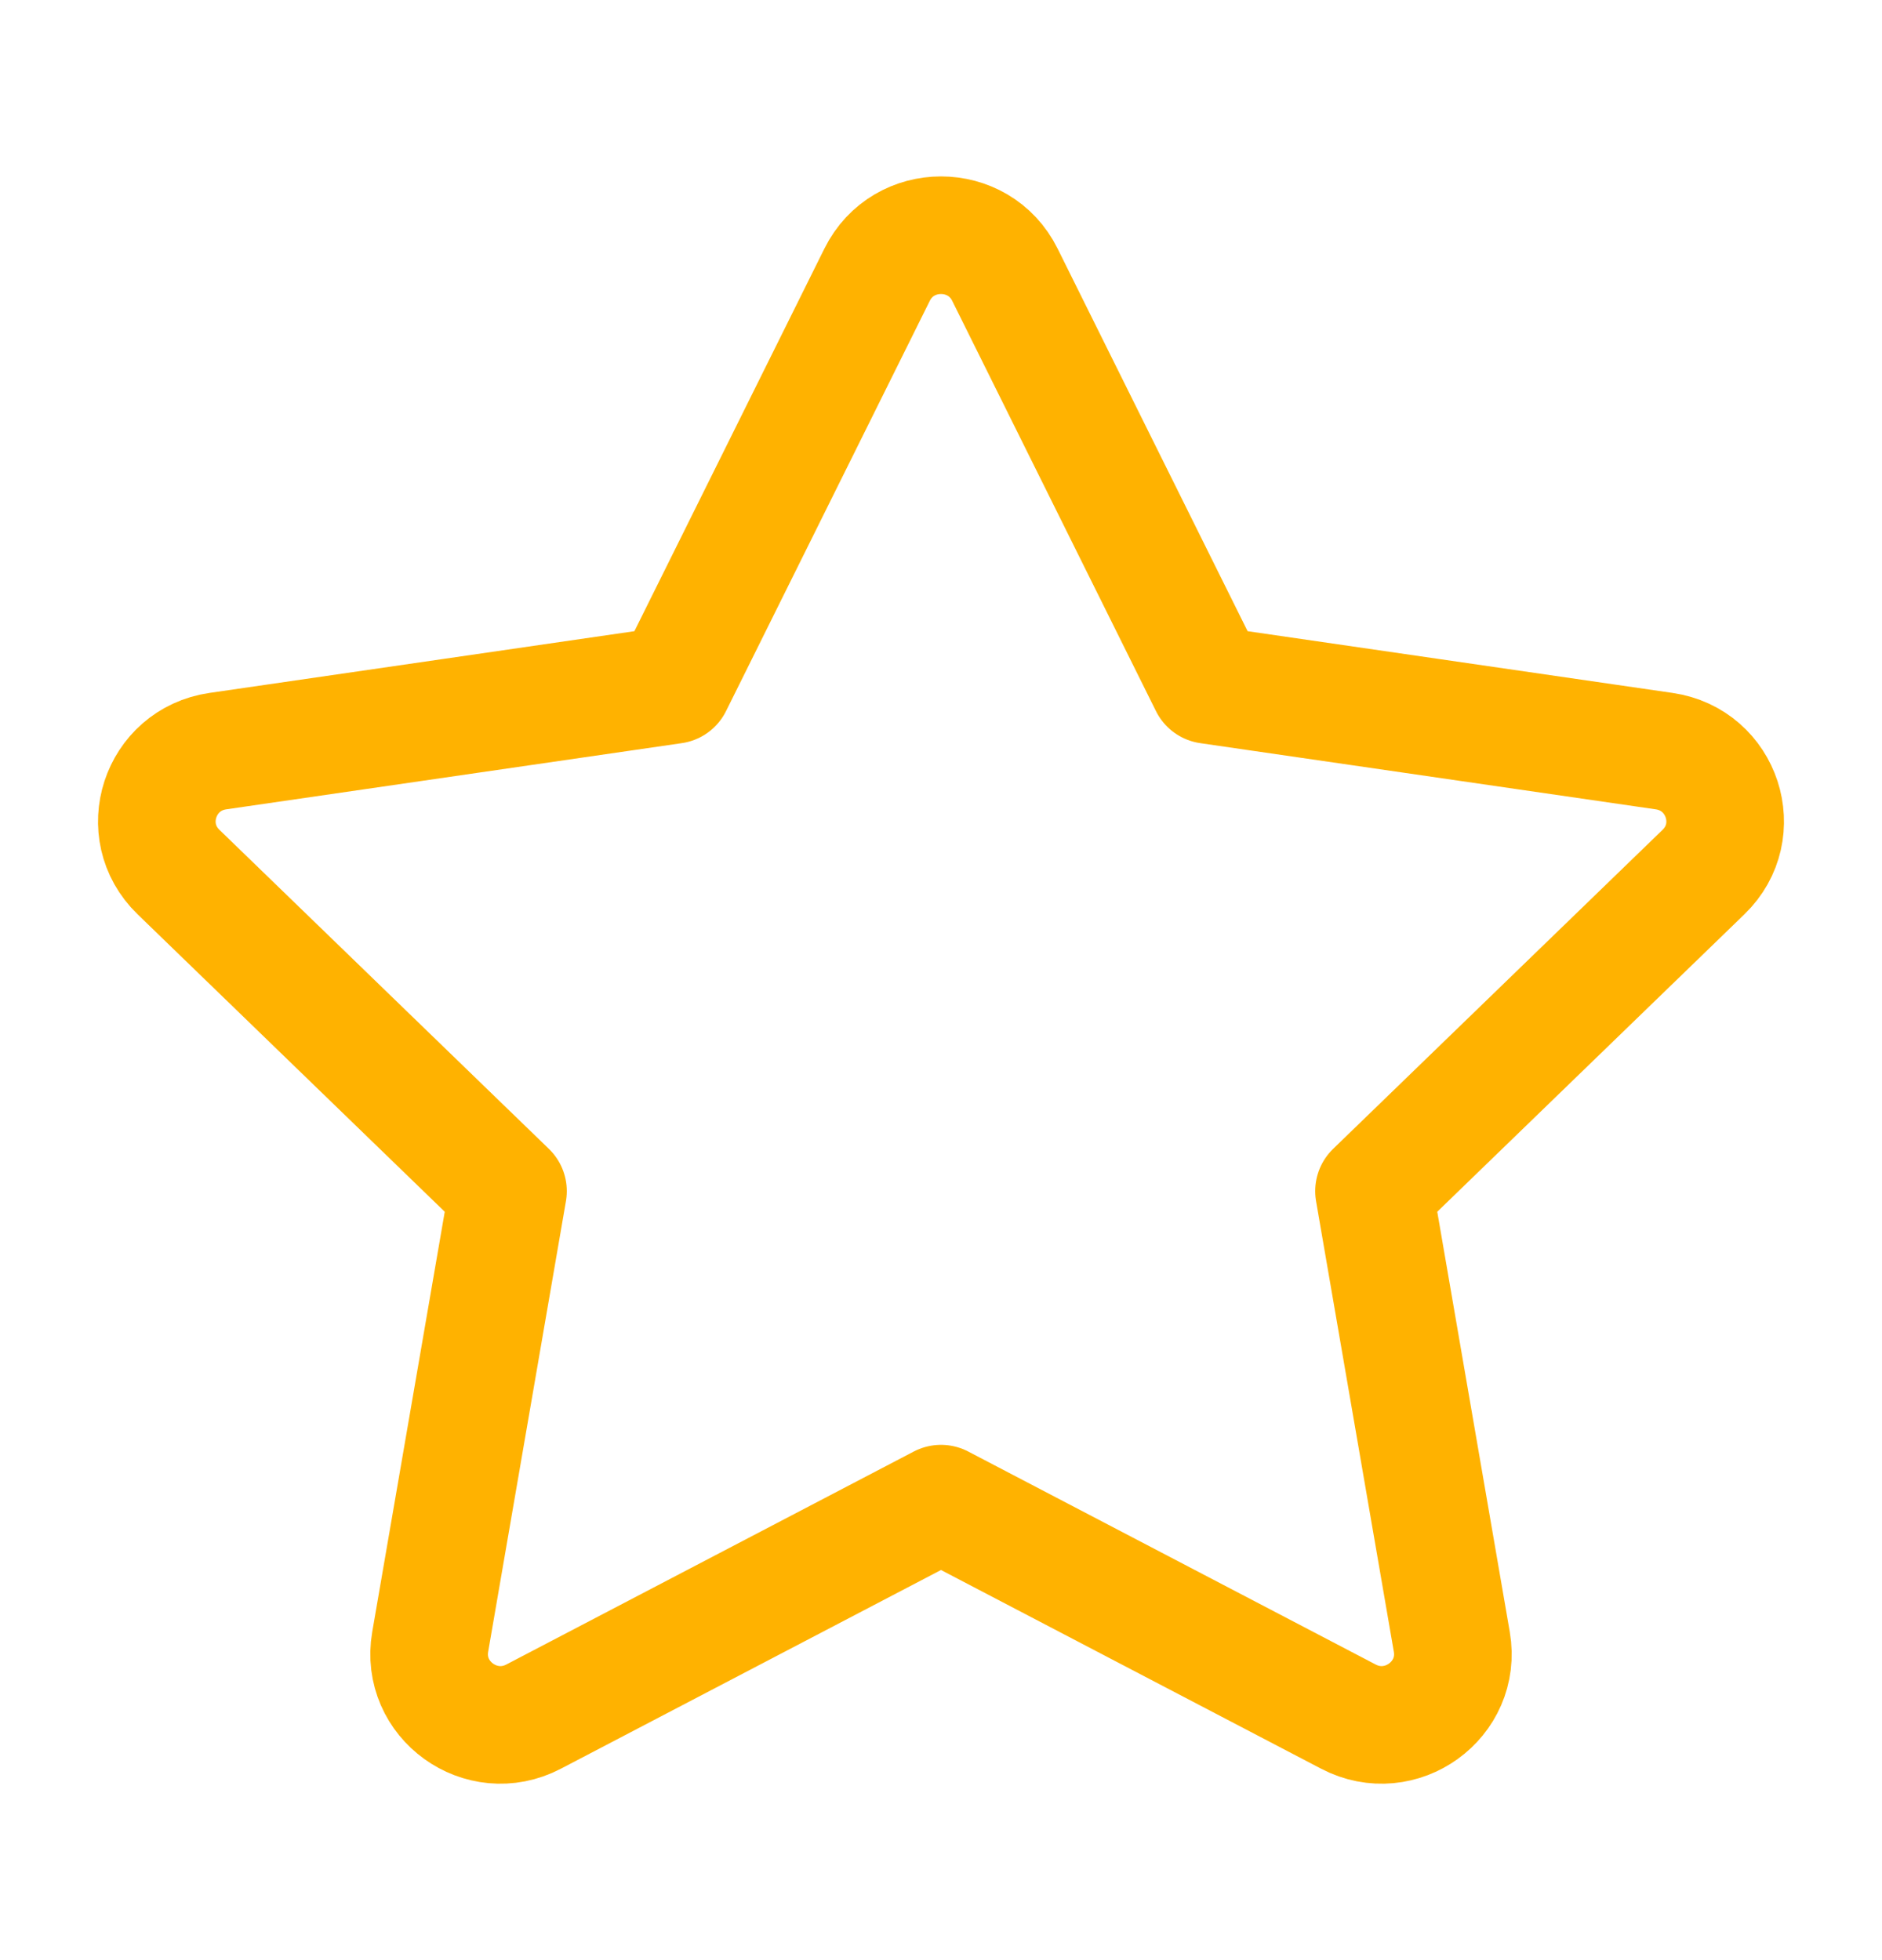 <svg width="24" height="25" viewBox="0 0 24 25" fill="none" xmlns="http://www.w3.org/2000/svg">
<path d="M8.587 8.736L11.185 3.504C11.518 2.832 12.482 2.832 12.815 3.504L15.413 8.736L21.221 9.58C21.967 9.688 22.264 10.599 21.724 11.122L17.522 15.192L18.514 20.941C18.641 21.68 17.861 22.243 17.195 21.894L12 19.178L6.805 21.894C6.139 22.243 5.359 21.68 5.486 20.941L6.478 15.192L2.276 11.122C1.736 10.599 2.033 9.688 2.779 9.58L8.587 8.736Z" stroke="#FFB200" stroke-width="1.5" stroke-linecap="round" stroke-linejoin="round"/>
</svg>
